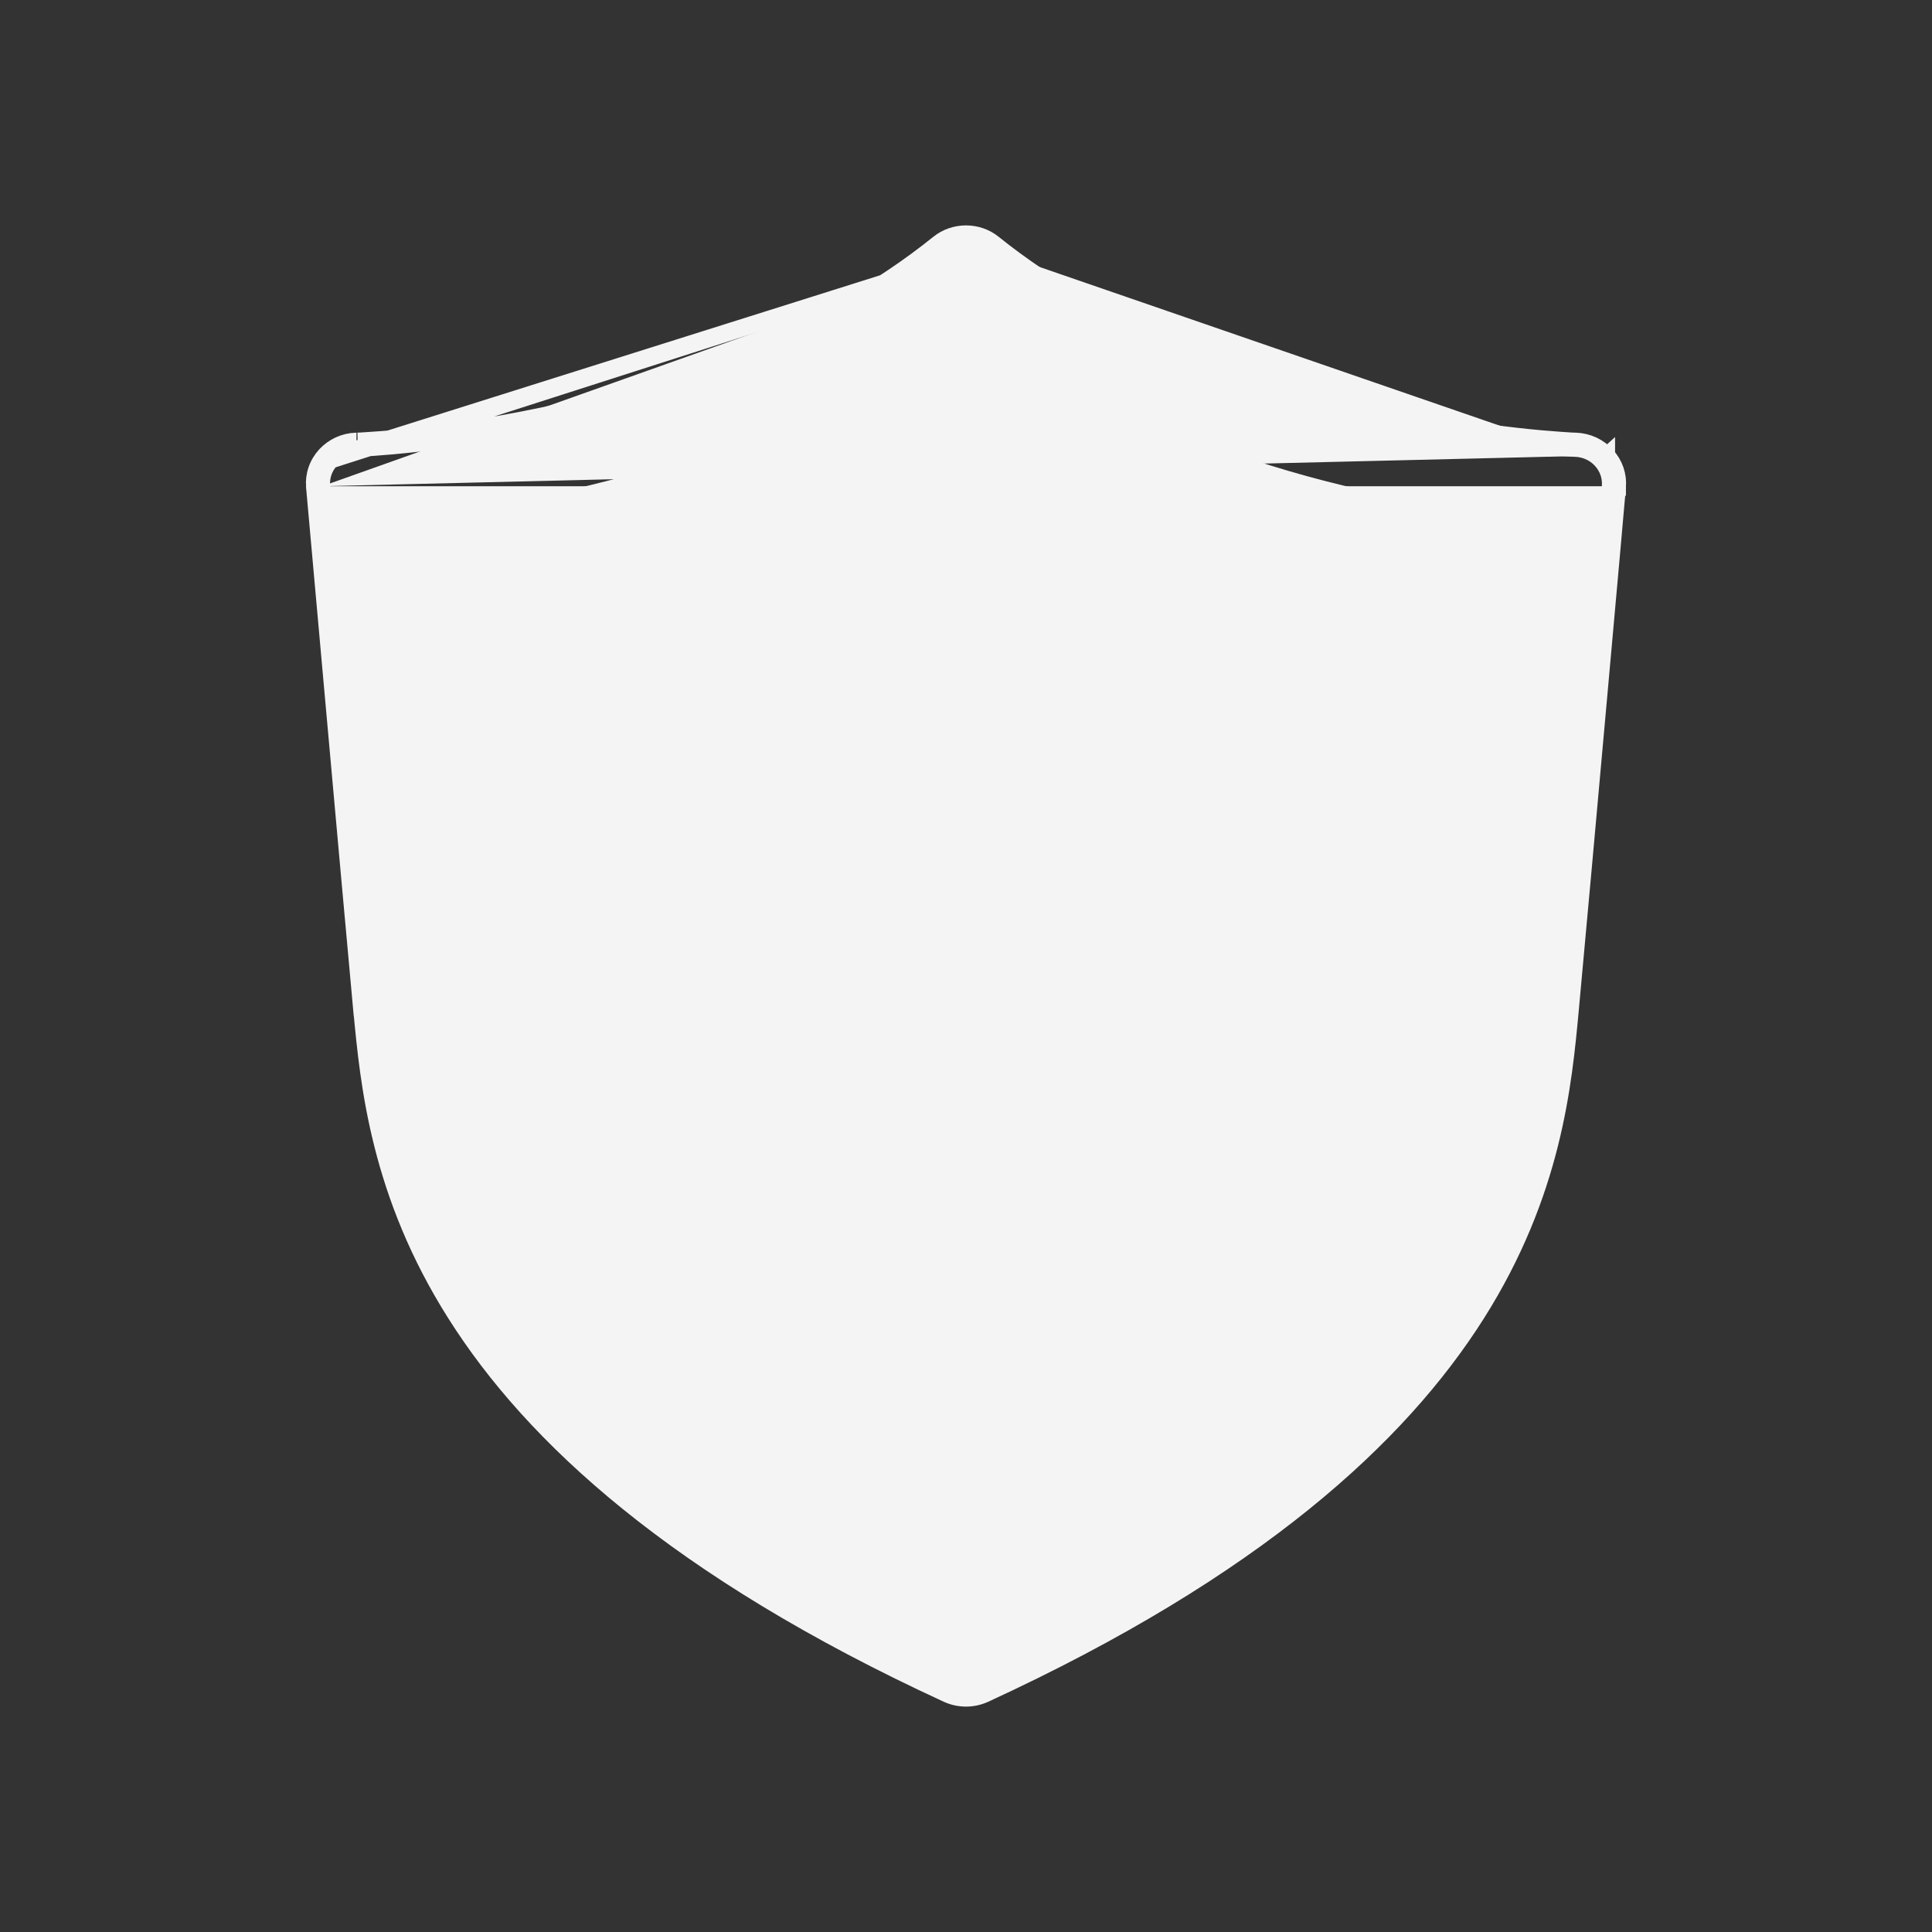 <svg xmlns="http://www.w3.org/2000/svg" width="24" height="24" viewBox="0 0 24 24" fill="none">
  <rect x="0" y="0" width="24" height="24" fill="#333333" stroke="none"/>
  <path d="M12.283 3.099C15.153 5.403 19.528 5.575 19.573 5.575C19.633 5.577 19.692 5.592 19.747 5.617C19.801 5.642 19.849 5.678 19.889 5.722M12.283 3.099L4.111 5.719C4.071 5.763 4.041 5.813 4.022 5.869C4.003 5.924 3.996 5.982 4.002 6.04M12.283 3.099C12.203 3.035 12.103 3 12 3C11.897 3 11.797 3.035 11.718 3.099C8.847 5.409 4.474 5.575 4.428 5.575L12.283 3.099ZM19.889 5.722C19.928 5.765 19.958 5.816 19.977 5.87C19.996 5.925 20.003 5.983 19.999 6.04M19.889 5.722L19.963 5.655C19.963 5.655 19.963 5.655 19.963 5.656M19.889 5.722L19.963 5.656M19.999 6.04C19.999 6.04 19.591 10.621 19.414 12.517C19.241 14.385 18.92 17.859 12.191 20.959C12.131 20.986 12.066 21 12 21C11.934 21 11.869 20.986 11.81 20.959C5.093 17.864 4.764 14.397 4.587 12.527L4.586 12.517C4.412 10.621 4.002 6.04 4.002 6.04M19.999 6.04L20.098 6.049L20.098 6.049L20.098 6.05L20.098 6.052L20.097 6.062L20.094 6.101L20.08 6.25L20.032 6.795C19.991 7.254 19.934 7.885 19.872 8.577C19.748 9.959 19.602 11.578 19.514 12.526L19.514 12.528C19.427 13.464 19.302 14.819 18.346 16.329C17.39 17.839 15.609 19.494 12.232 21.05L12.232 21.05C12.159 21.083 12.08 21.1 12 21.1C11.92 21.1 11.841 21.083 11.768 21.05L11.768 21.05C8.391 19.494 6.612 17.839 5.657 16.329C4.704 14.825 4.576 13.474 4.488 12.538L4.487 12.526L4.486 12.526C4.399 11.578 4.253 9.959 4.129 8.577L3.969 6.795L3.92 6.25L3.907 6.101L3.903 6.062L3.902 6.053L3.902 6.05L3.902 6.049L3.902 6.049L4.002 6.04M19.999 6.04L20.098 6.049L20.098 6.048C20.104 5.977 20.095 5.906 20.072 5.838C20.048 5.77 20.012 5.708 19.963 5.656M4.002 6.04L3.902 6.049C3.896 5.977 3.904 5.905 3.928 5.836C3.951 5.768 3.989 5.705 4.038 5.651C4.087 5.598 4.146 5.555 4.213 5.524C4.279 5.494 4.351 5.477 4.424 5.475L4.428 5.475V5.475C4.427 5.475 4.444 5.474 4.48 5.473C4.515 5.471 4.565 5.468 4.629 5.463C4.758 5.455 4.942 5.439 5.171 5.414C5.63 5.362 6.267 5.27 6.991 5.106C8.442 4.777 10.237 4.162 11.655 3.021L11.655 3.021C11.752 2.942 11.875 2.9 12 2.9C12.126 2.9 12.248 2.942 12.345 3.021L12.345 3.021C13.764 4.159 15.558 4.774 17.01 5.104C17.735 5.268 18.372 5.361 18.83 5.413C19.059 5.439 19.243 5.454 19.372 5.463C19.436 5.468 19.486 5.471 19.52 5.473C19.556 5.474 19.573 5.475 19.573 5.475H19.577L19.577 5.475C19.65 5.478 19.722 5.495 19.789 5.526C19.855 5.557 19.915 5.601 19.963 5.656M11.373 12.67L13.547 10.156C13.64 10.049 13.773 9.982 13.915 9.97C14.058 9.957 14.2 10 14.31 10.09C14.421 10.179 14.491 10.308 14.504 10.449C14.517 10.59 14.472 10.729 14.379 10.837L14.379 10.837L11.771 13.85C11.771 13.85 11.771 13.85 11.771 13.85C11.72 13.909 11.656 13.957 11.585 13.989C11.513 14.022 11.435 14.039 11.355 14.039H11.355H11.348H11.346L11.346 14.039C11.265 14.037 11.185 14.018 11.113 13.983C11.041 13.947 10.977 13.897 10.928 13.834L11.373 12.67ZM11.373 12.67L10.467 11.533C10.424 11.476 10.37 11.428 10.309 11.392C10.246 11.355 10.178 11.332 10.106 11.322C10.034 11.312 9.962 11.316 9.892 11.334C9.822 11.351 9.756 11.383 9.698 11.426L9.758 11.506L9.698 11.426C9.641 11.469 9.593 11.523 9.557 11.585C9.521 11.646 9.498 11.715 9.49 11.786C9.481 11.856 9.488 11.928 9.509 11.996C9.53 12.064 9.564 12.127 9.61 12.181L10.928 13.834L11.373 12.67ZM17.407 15.774C16.571 17.093 15.005 18.568 12 19.989C8.995 18.568 7.429 17.093 6.594 15.774C5.756 14.45 5.646 13.274 5.568 12.438L5.568 12.436C5.568 12.436 5.568 12.436 5.568 12.436C5.43 10.934 5.141 7.762 5.031 6.497C7.529 6.297 9.931 5.471 12 4.1C14.069 5.471 16.471 6.297 18.969 6.497C18.856 7.762 18.57 10.937 18.433 12.436C18.355 13.273 18.246 14.449 17.407 15.774Z" fill="#F4F4F4" stroke="#F4F4F4" stroke-width="0.2"/>
</svg>
